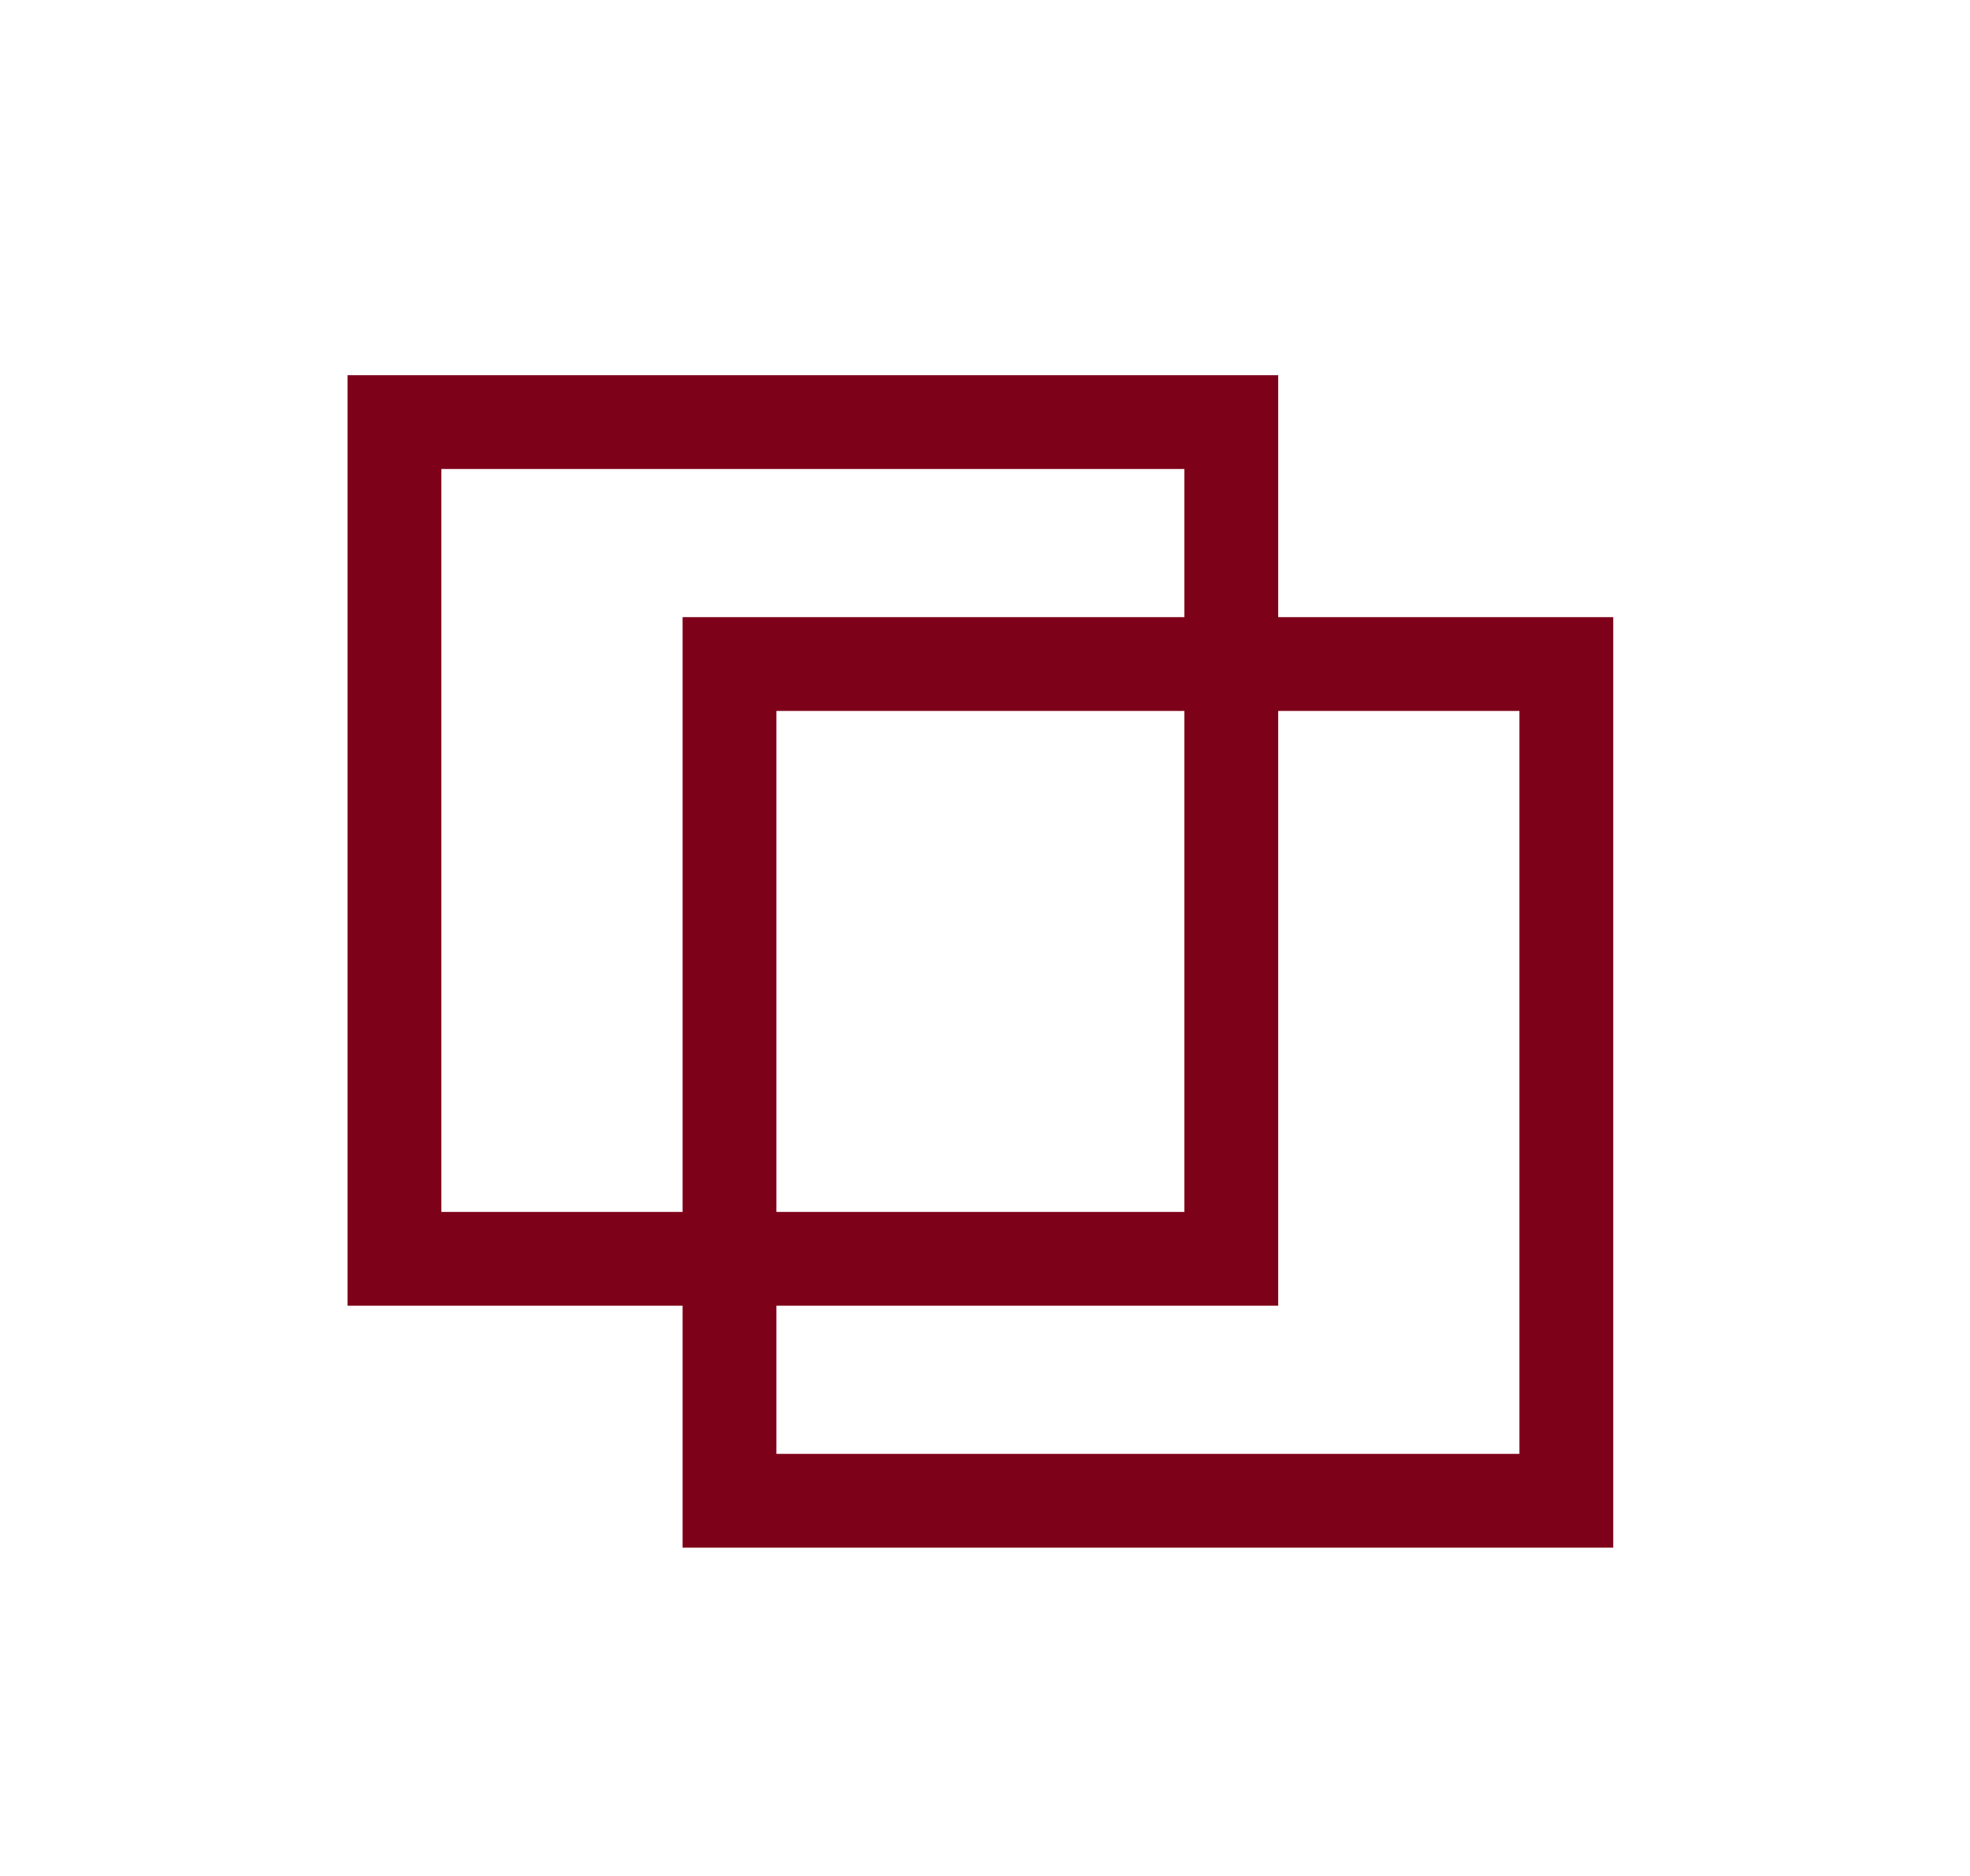 <svg width="42" height="40" viewBox="0 0 42 40" fill="none" xmlns="http://www.w3.org/2000/svg">
<path fill-rule="evenodd" clip-rule="evenodd" d="M9.41 10H25.251V13.159H16.553H14.553V15.159V25.841H9.41V10ZM14.553 27.841H9.41H7.41V25.841V10V8H9.41H25.251H27.251V10V13.159H32.394H34.394V15.159V31V33H32.394H16.553H14.553V31V27.841ZM27.251 15.159H32.394V31H16.553V27.841H25.251H27.251V25.841V15.159ZM25.251 15.159V25.841H16.553V15.159H25.251Z" fill="url(#paint0_linear_110_95)"/>
<defs>
<linearGradient id="paint0_linear_110_95" x1="7.41" y1="8" x2="39.164" y2="18.316" gradientUnits="userSpaceOnUse">
<stop stop-color="#7E011A"/>
<stop offset="1" stop-color="#7E011A"/>
</linearGradient>
</defs>
</svg>
